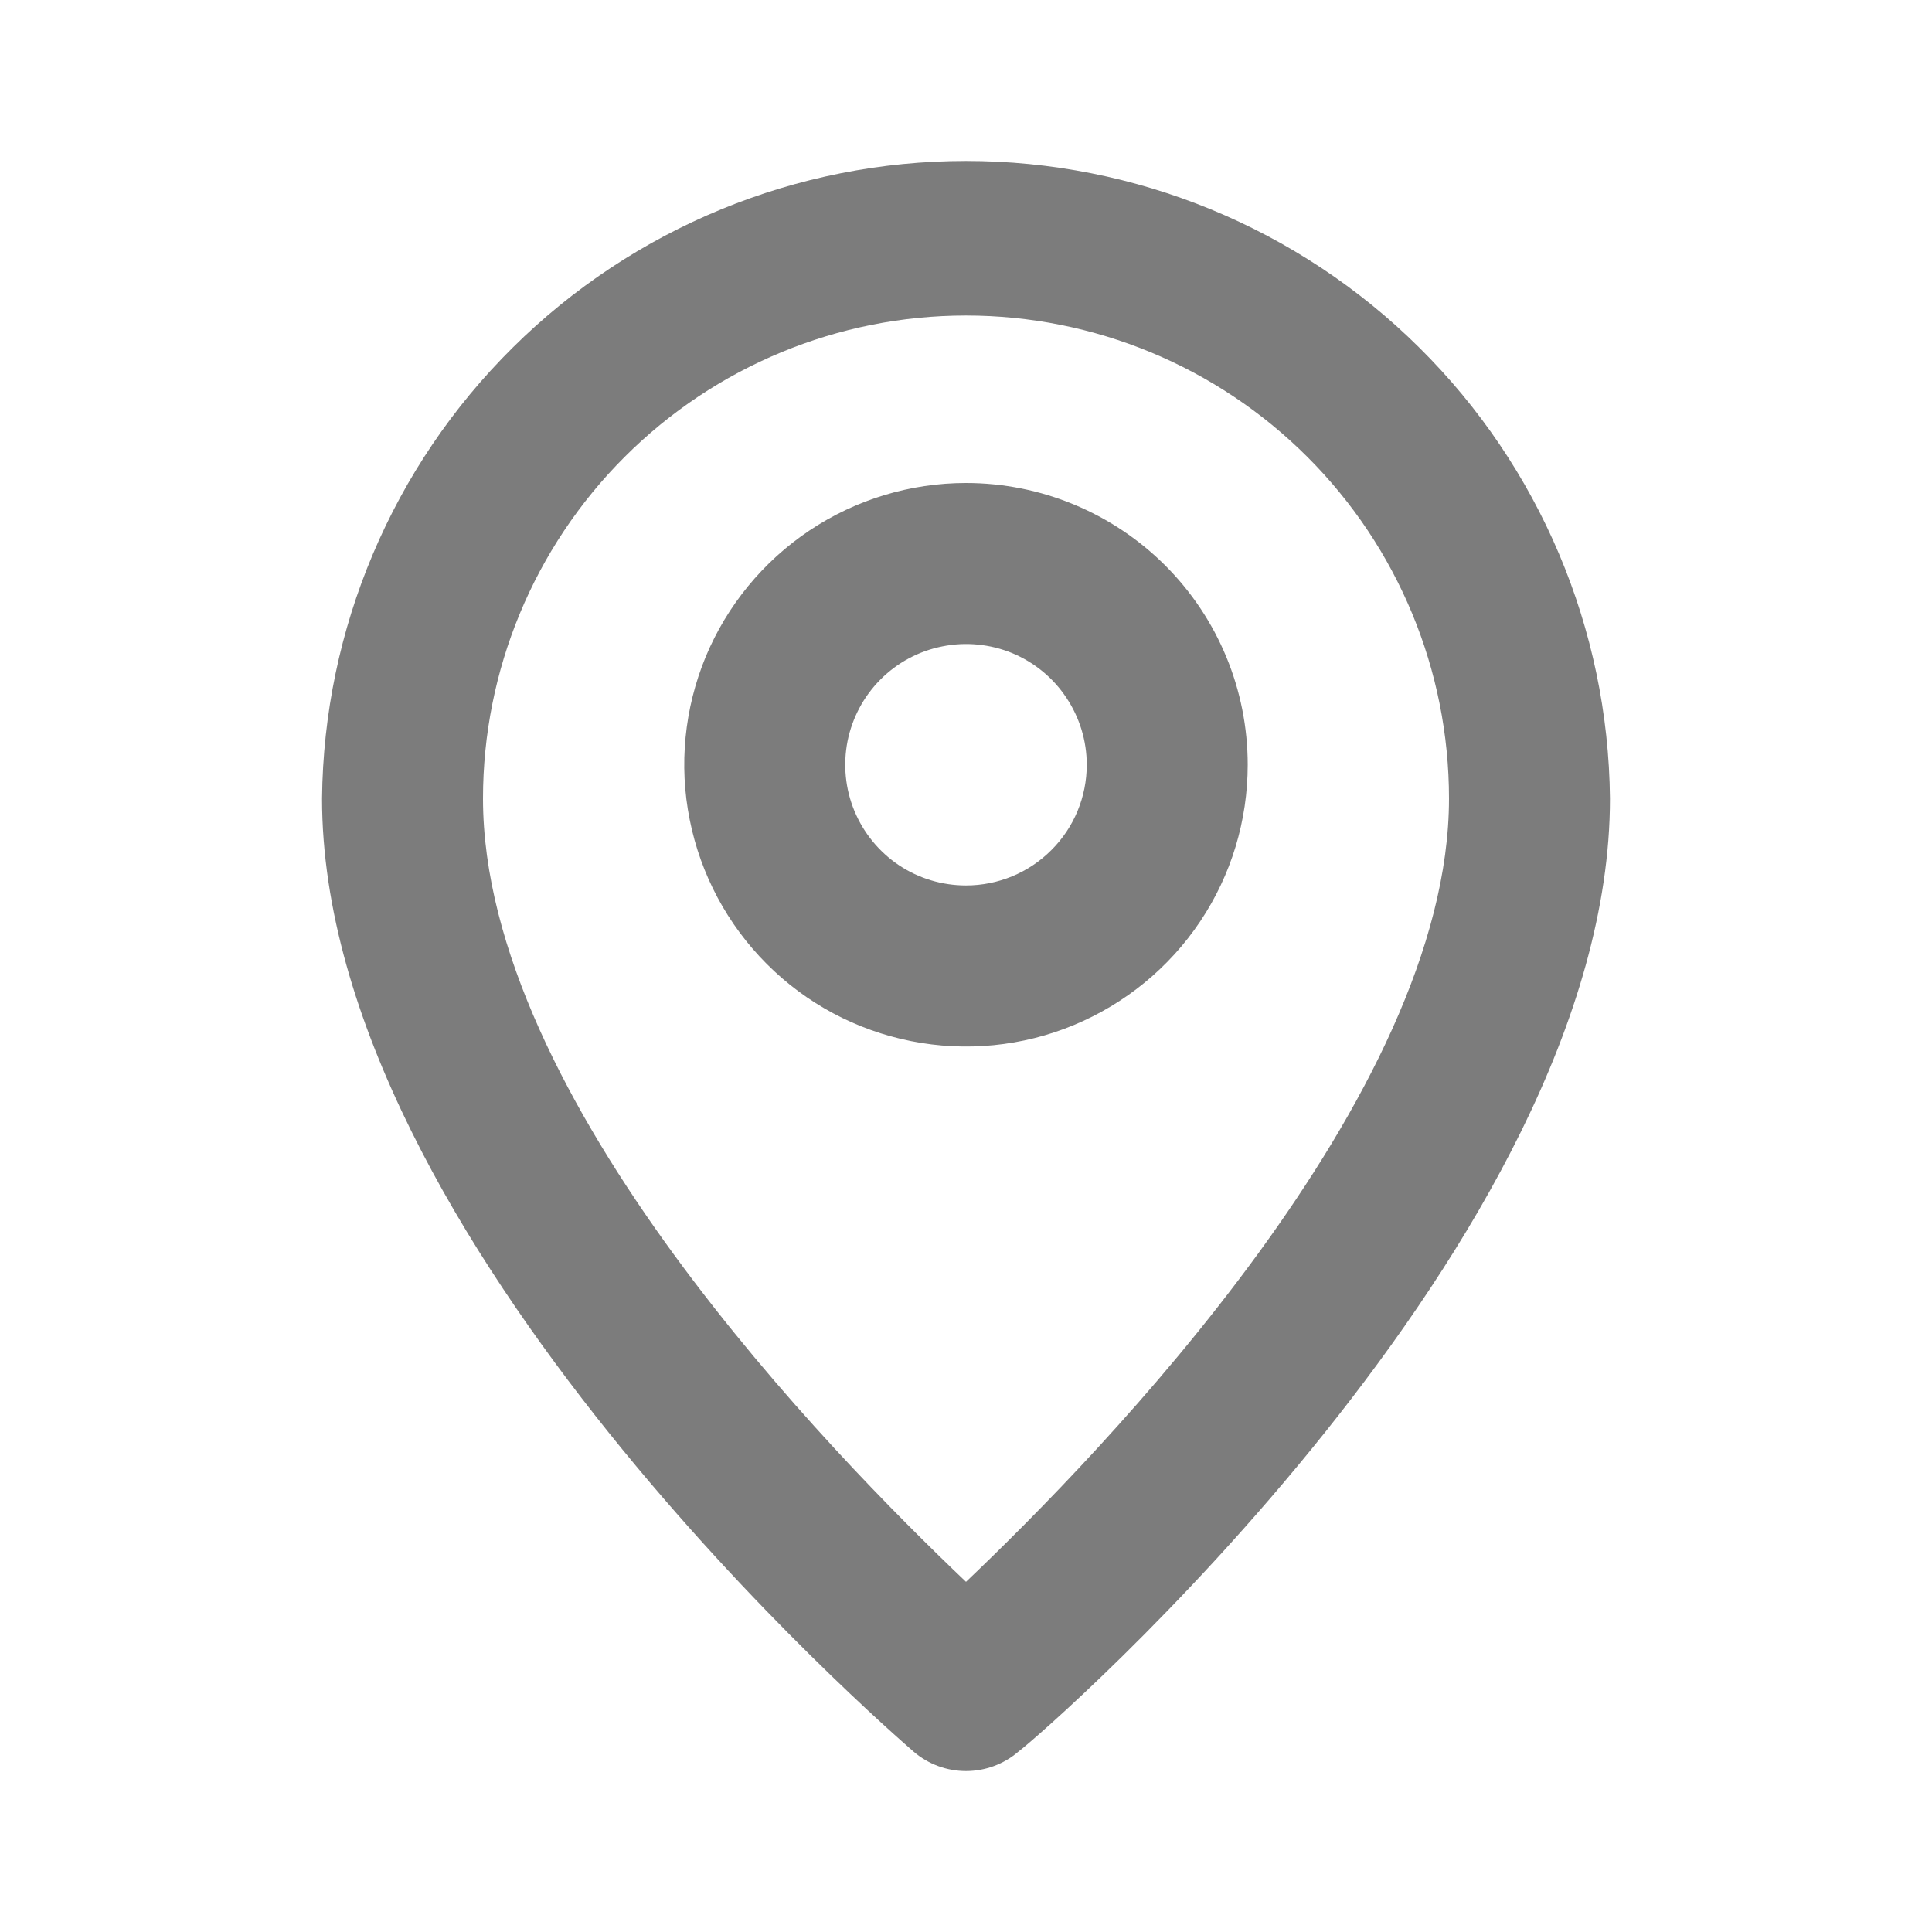 <svg width="16" height="16" viewBox="0 0 16 16" fill="none" xmlns="http://www.w3.org/2000/svg">
<g clip-path="url(#clip0_161_13)">
<path d="M8 1.333C6.595 1.333 5.246 1.888 4.248 2.877C3.249 3.865 2.681 5.208 2.667 6.613C2.667 10.267 7.367 14.333 7.567 14.507C7.687 14.61 7.841 14.667 8 14.667C8.159 14.667 8.313 14.61 8.433 14.507C8.667 14.333 13.333 10.267 13.333 6.613C13.319 5.208 12.751 3.865 11.752 2.877C10.754 1.888 9.405 1.333 8 1.333ZM8 13.1C6.887 12.04 4 9.1 4 6.613C4 5.553 4.421 4.535 5.172 3.785C5.922 3.035 6.939 2.613 8 2.613C9.061 2.613 10.078 3.035 10.828 3.785C11.579 4.535 12 5.553 12 6.613C12 9.08 9.113 12.04 8 13.1Z" fill="#7C7C7C"/>
<path d="M8 4C7.539 4 7.087 4.137 6.704 4.393C6.32 4.65 6.021 5.014 5.844 5.44C5.668 5.867 5.621 6.336 5.712 6.789C5.802 7.241 6.024 7.657 6.35 7.983C6.676 8.31 7.092 8.532 7.545 8.622C7.997 8.712 8.467 8.666 8.893 8.489C9.319 8.312 9.684 8.013 9.94 7.63C10.197 7.246 10.333 6.795 10.333 6.333C10.333 5.714 10.088 5.121 9.65 4.683C9.212 4.246 8.619 4 8 4ZM8 7.333C7.802 7.333 7.609 7.275 7.444 7.165C7.28 7.055 7.152 6.899 7.076 6.716C7 6.533 6.981 6.332 7.019 6.138C7.058 5.944 7.153 5.766 7.293 5.626C7.433 5.486 7.611 5.391 7.805 5.353C7.999 5.314 8.2 5.334 8.383 5.409C8.565 5.485 8.722 5.613 8.831 5.778C8.941 5.942 9 6.136 9 6.333C9 6.599 8.895 6.853 8.707 7.04C8.52 7.228 8.265 7.333 8 7.333Z" fill="#7C7C7C"/>
</g>
<defs>
<clipPath id="clip0_161_13">
<rect width="16" height="16" fill="white"/>
</clipPath>
</defs>
</svg>
